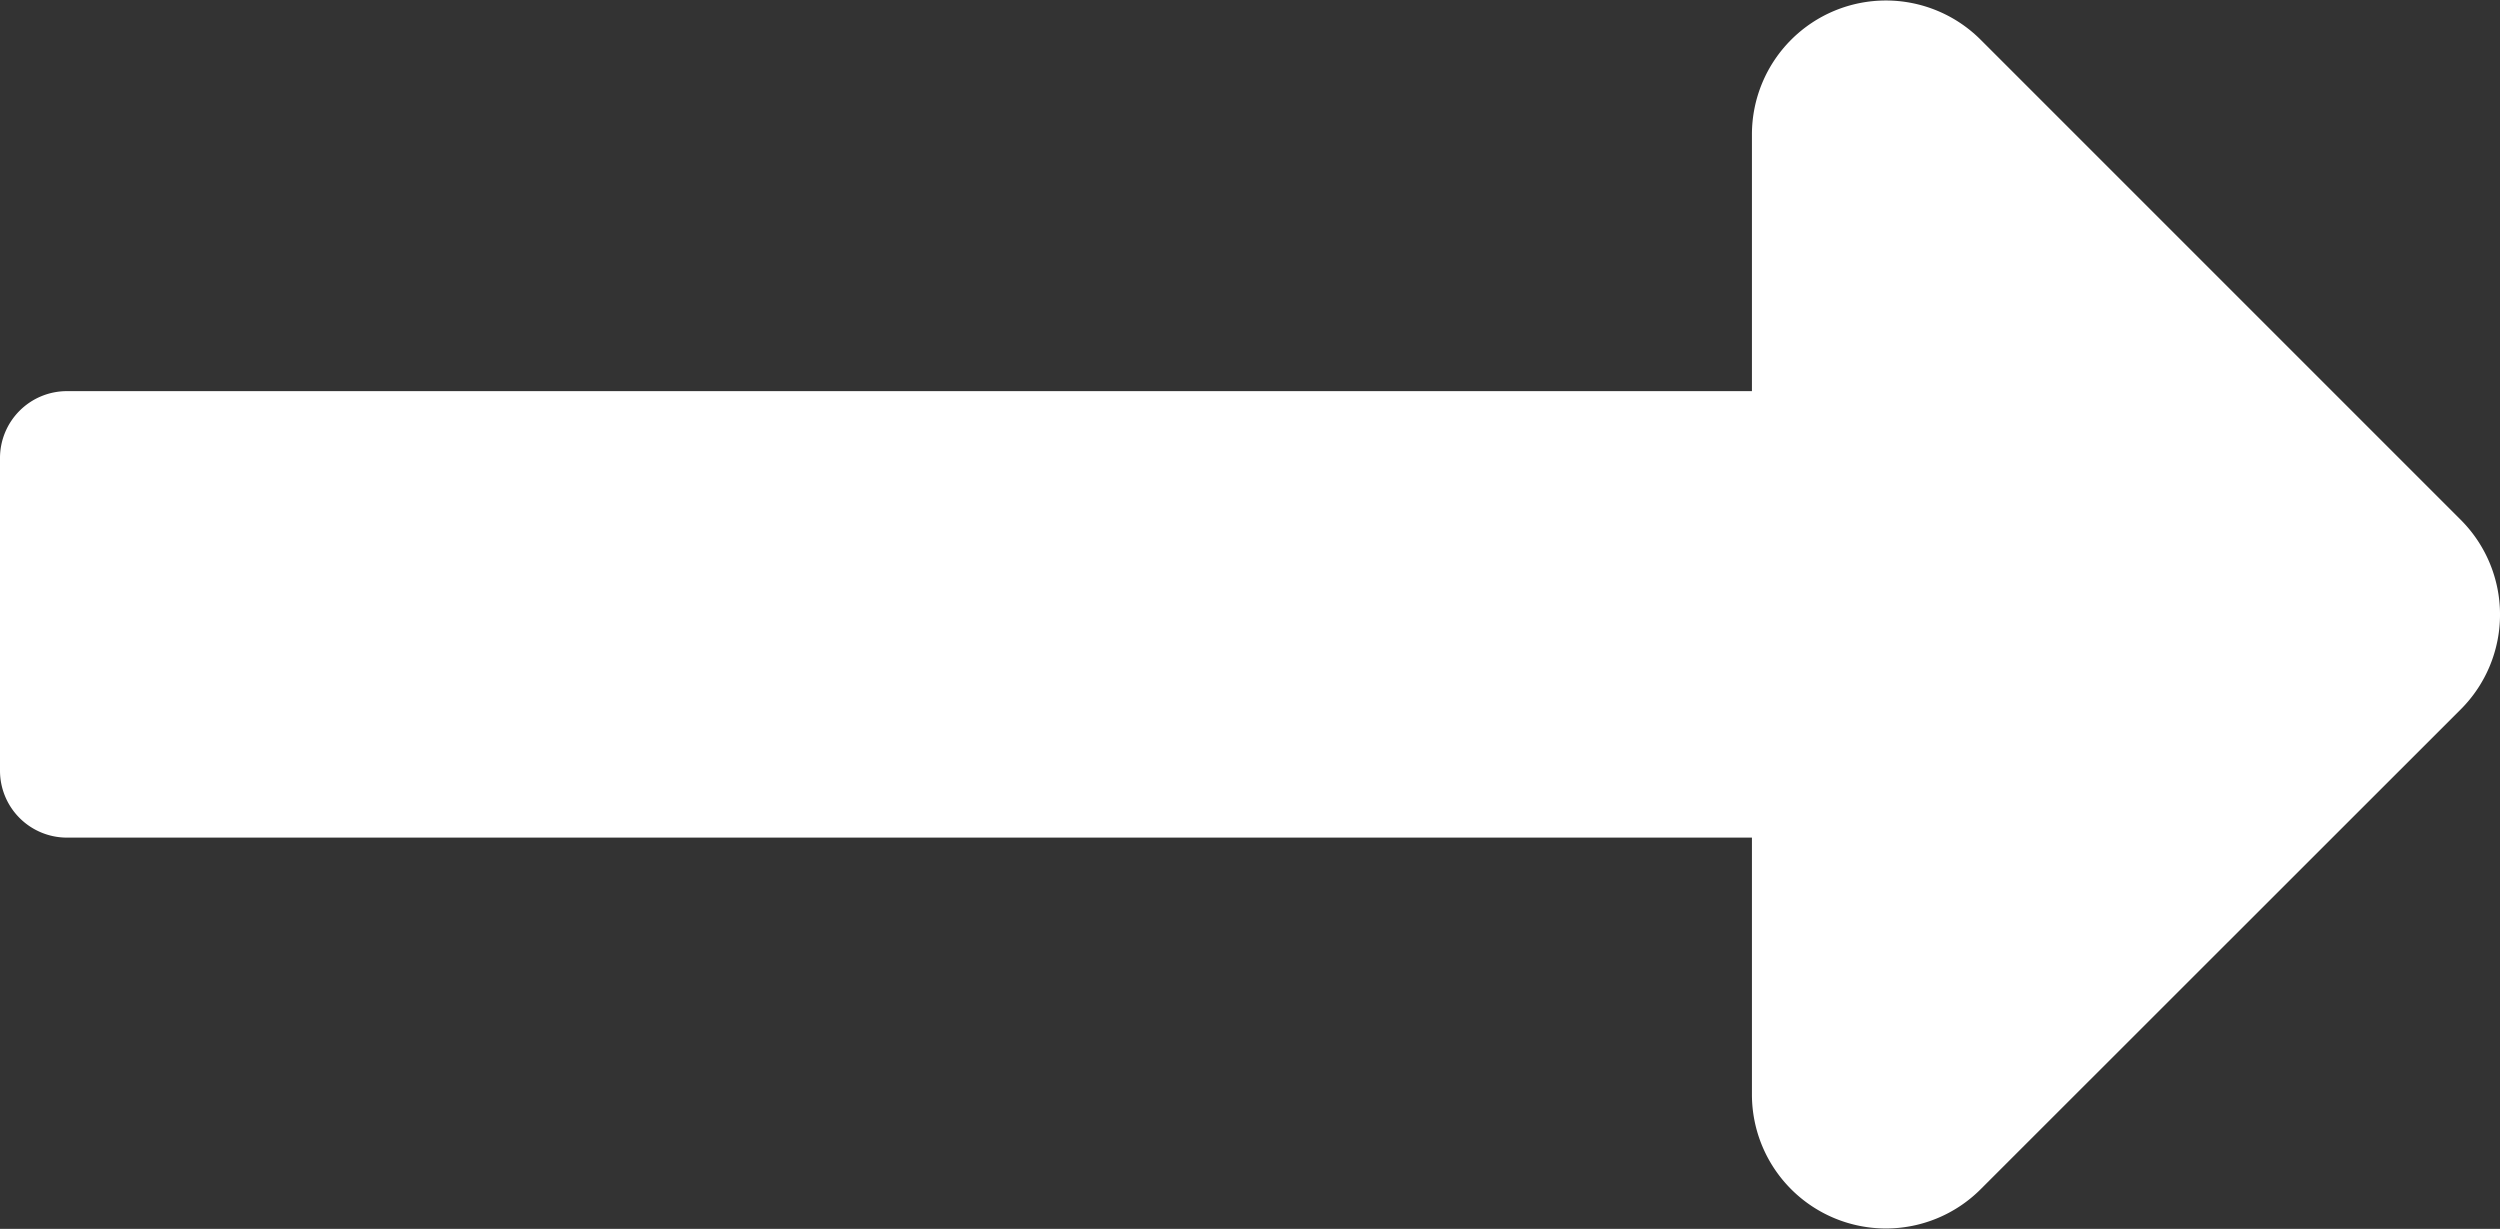 <svg xmlns="http://www.w3.org/2000/svg" width="22" height="10.814" viewBox="0 0 22 10.814">
  <rect x="0" y="0" width="22" height="10.814" fill="#333333" stroke="none"/>
  <path id="Icon_awesome-long-arrow-alt-right" data-name="Icon awesome-long-arrow-alt-right" d="M15.417,13.7H.589A.589.589,0,0,0,0,14.29v2.75a.589.589,0,0,0,.589.589H15.417v2.262a1.179,1.179,0,0,0,2.012.833L21.655,16.5a1.179,1.179,0,0,0,0-1.667l-4.226-4.226a1.179,1.179,0,0,0-2.012.833Z" transform="translate(0 -10.258)" fill="#ffffff"/>
</svg>
